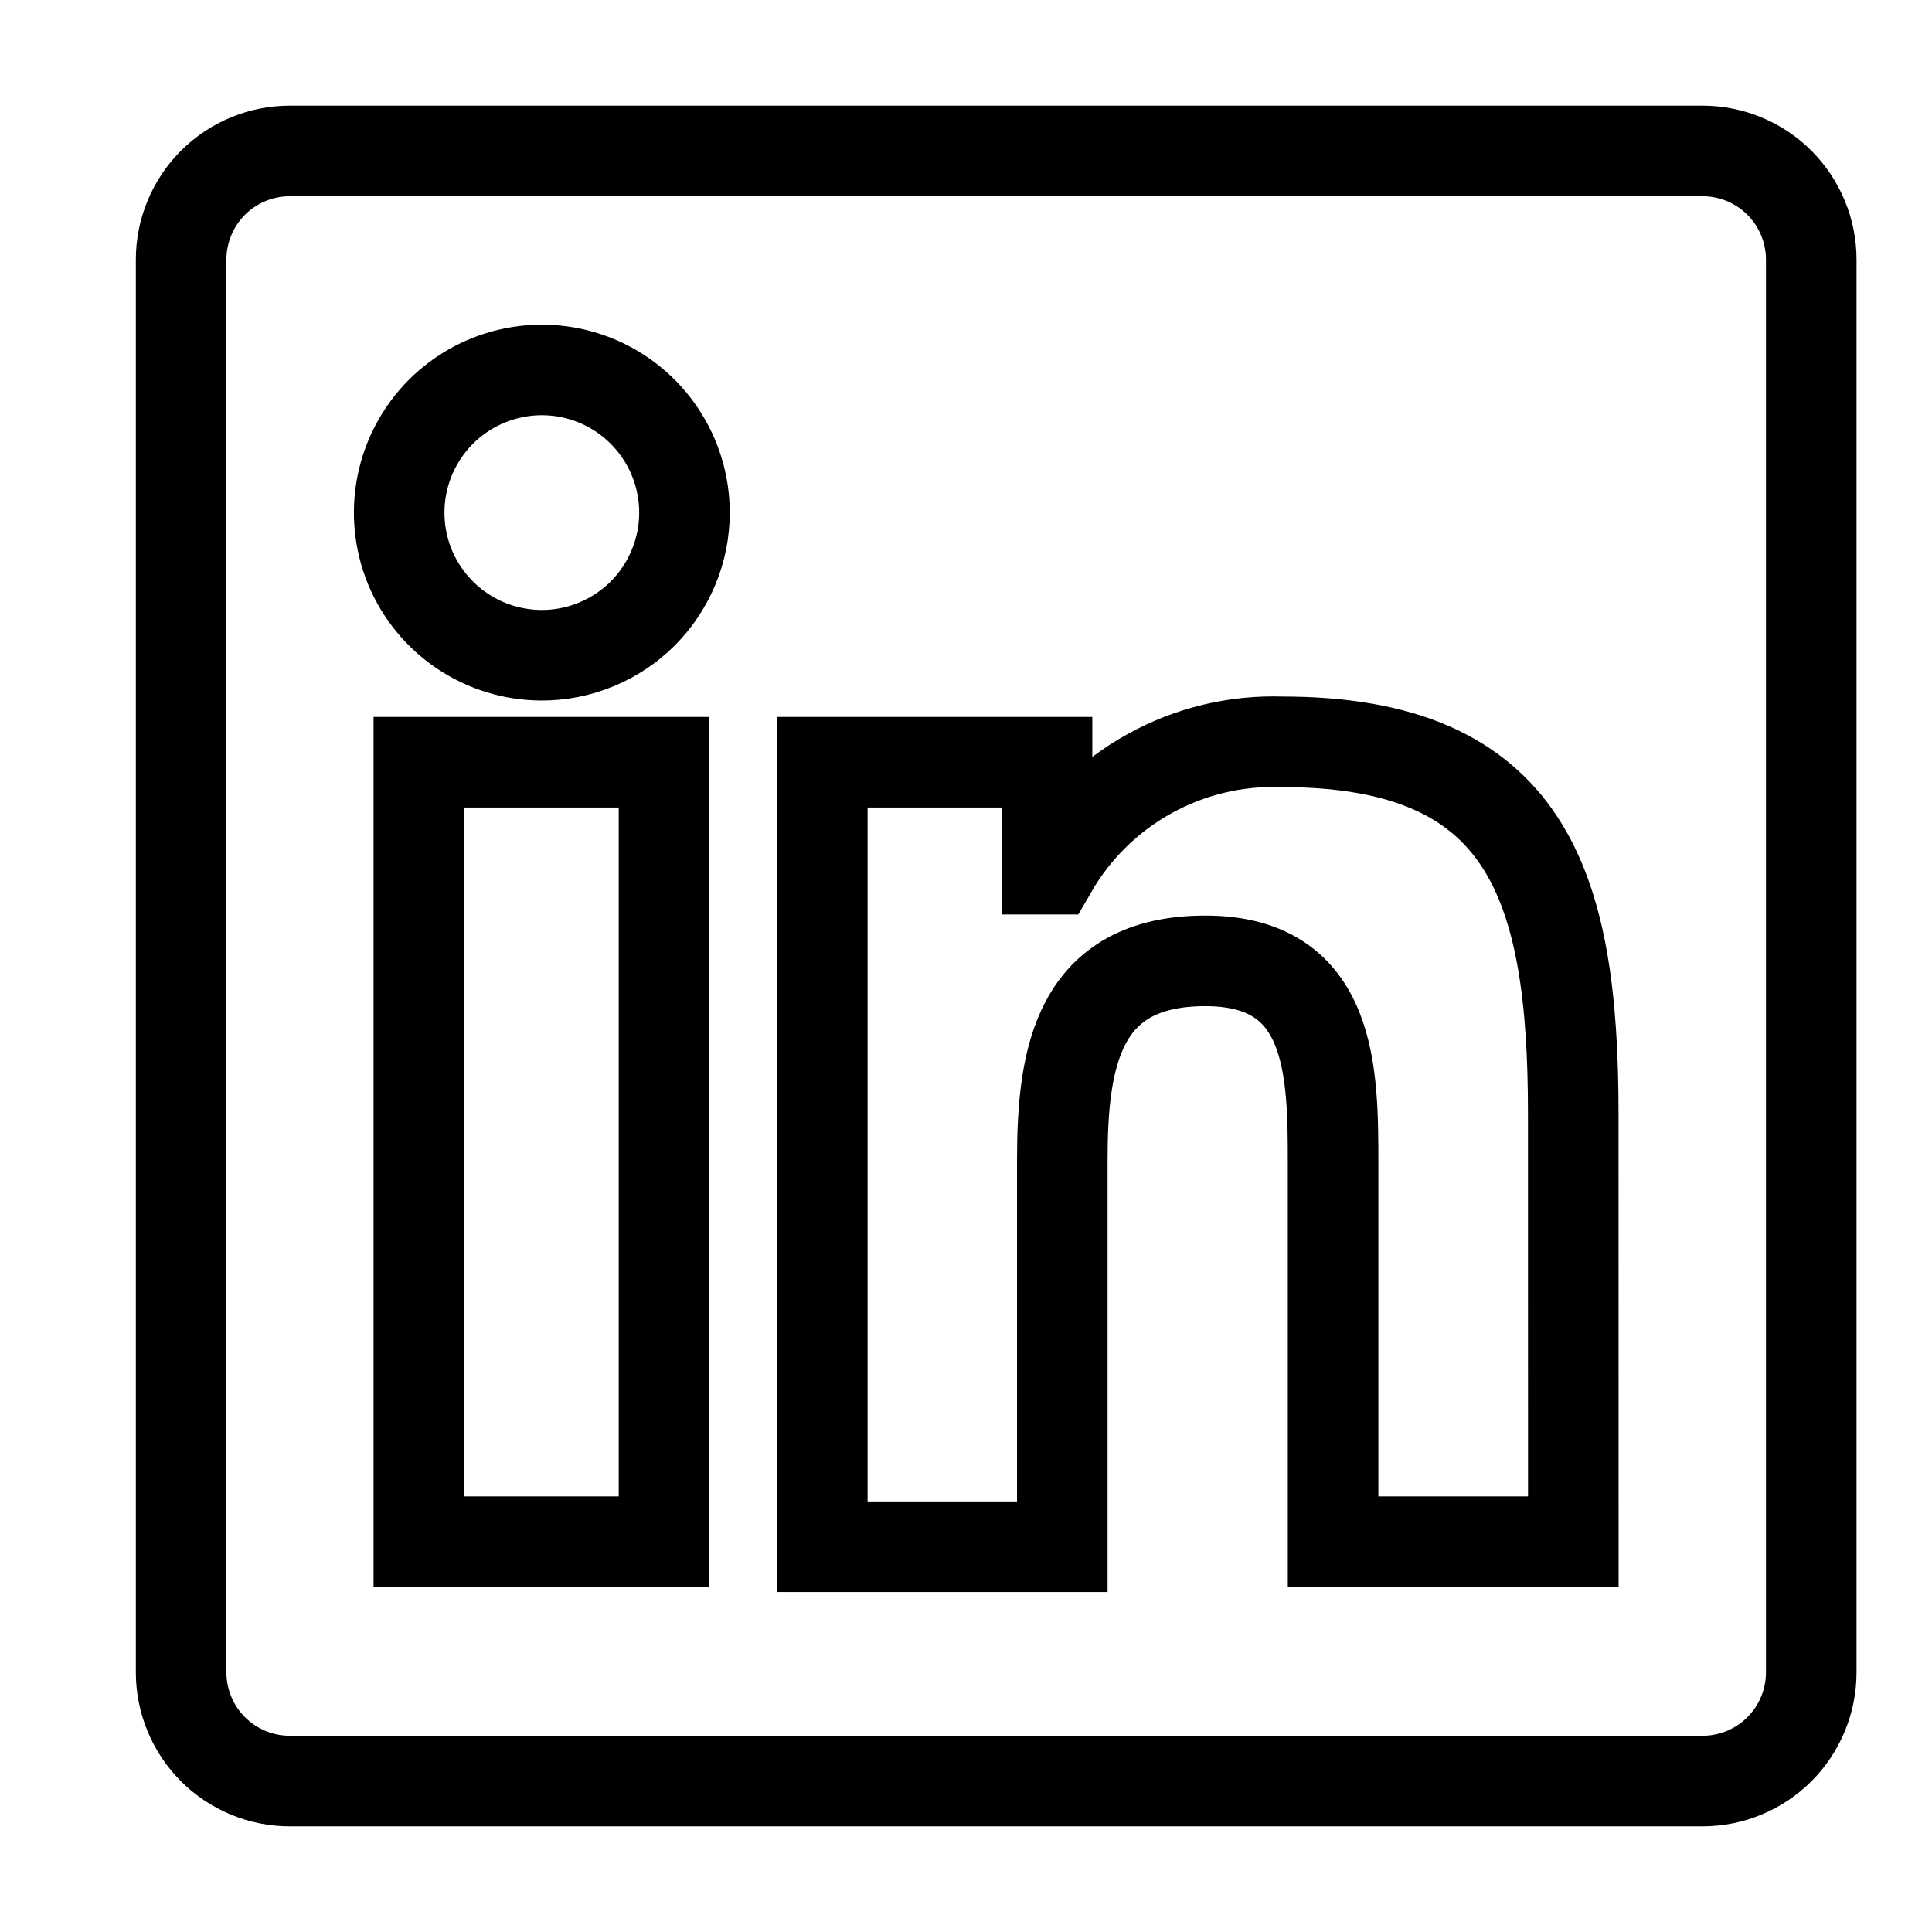 <?xml version="1.0" encoding="UTF-8"?>
<svg xmlns="http://www.w3.org/2000/svg" width="32" height="32" viewBox="0 0 32 32" fill="none">
  <path d="M28.2 2.5H4.8C4.323 2.5 3.865 2.69 3.527 3.027C3.19 3.365 3 3.823 3 4.3V27.7C3 28.177 3.19 28.635 3.527 28.973C3.865 29.31 4.323 29.5 4.8 29.5H28.2C28.677 29.5 29.135 29.31 29.473 28.973C29.81 28.635 30 28.177 30 27.7V4.3C30 3.823 29.81 3.365 29.473 3.027C29.135 2.69 28.677 2.5 28.2 2.5ZM10.998 25.535H6.937V12.625H10.998V25.535ZM8.967 10.853C8.5 10.851 8.044 10.712 7.656 10.451C7.269 10.191 6.967 9.821 6.789 9.39C6.612 8.958 6.566 8.483 6.658 8.025C6.75 7.567 6.976 7.147 7.306 6.817C7.637 6.488 8.058 6.263 8.516 6.173C8.974 6.082 9.449 6.129 9.88 6.308C10.311 6.487 10.68 6.79 10.939 7.179C11.198 7.567 11.337 8.023 11.337 8.49C11.337 8.801 11.276 9.109 11.156 9.396C11.037 9.683 10.863 9.944 10.643 10.164C10.422 10.383 10.161 10.557 9.873 10.675C9.586 10.794 9.278 10.854 8.967 10.853ZM26.059 25.535H22.08V19.29C22.08 17.772 22.08 15.915 19.965 15.915C17.85 15.915 17.595 17.519 17.595 19.206V25.619H13.62V12.625H17.342V14.397H17.427C17.811 13.733 18.368 13.186 19.039 12.815C19.709 12.443 20.469 12.261 21.235 12.287C25.297 12.287 26.058 14.65 26.058 18.447L26.059 25.535Z" stroke="black" stroke-width="1.5"></path>
</svg>
